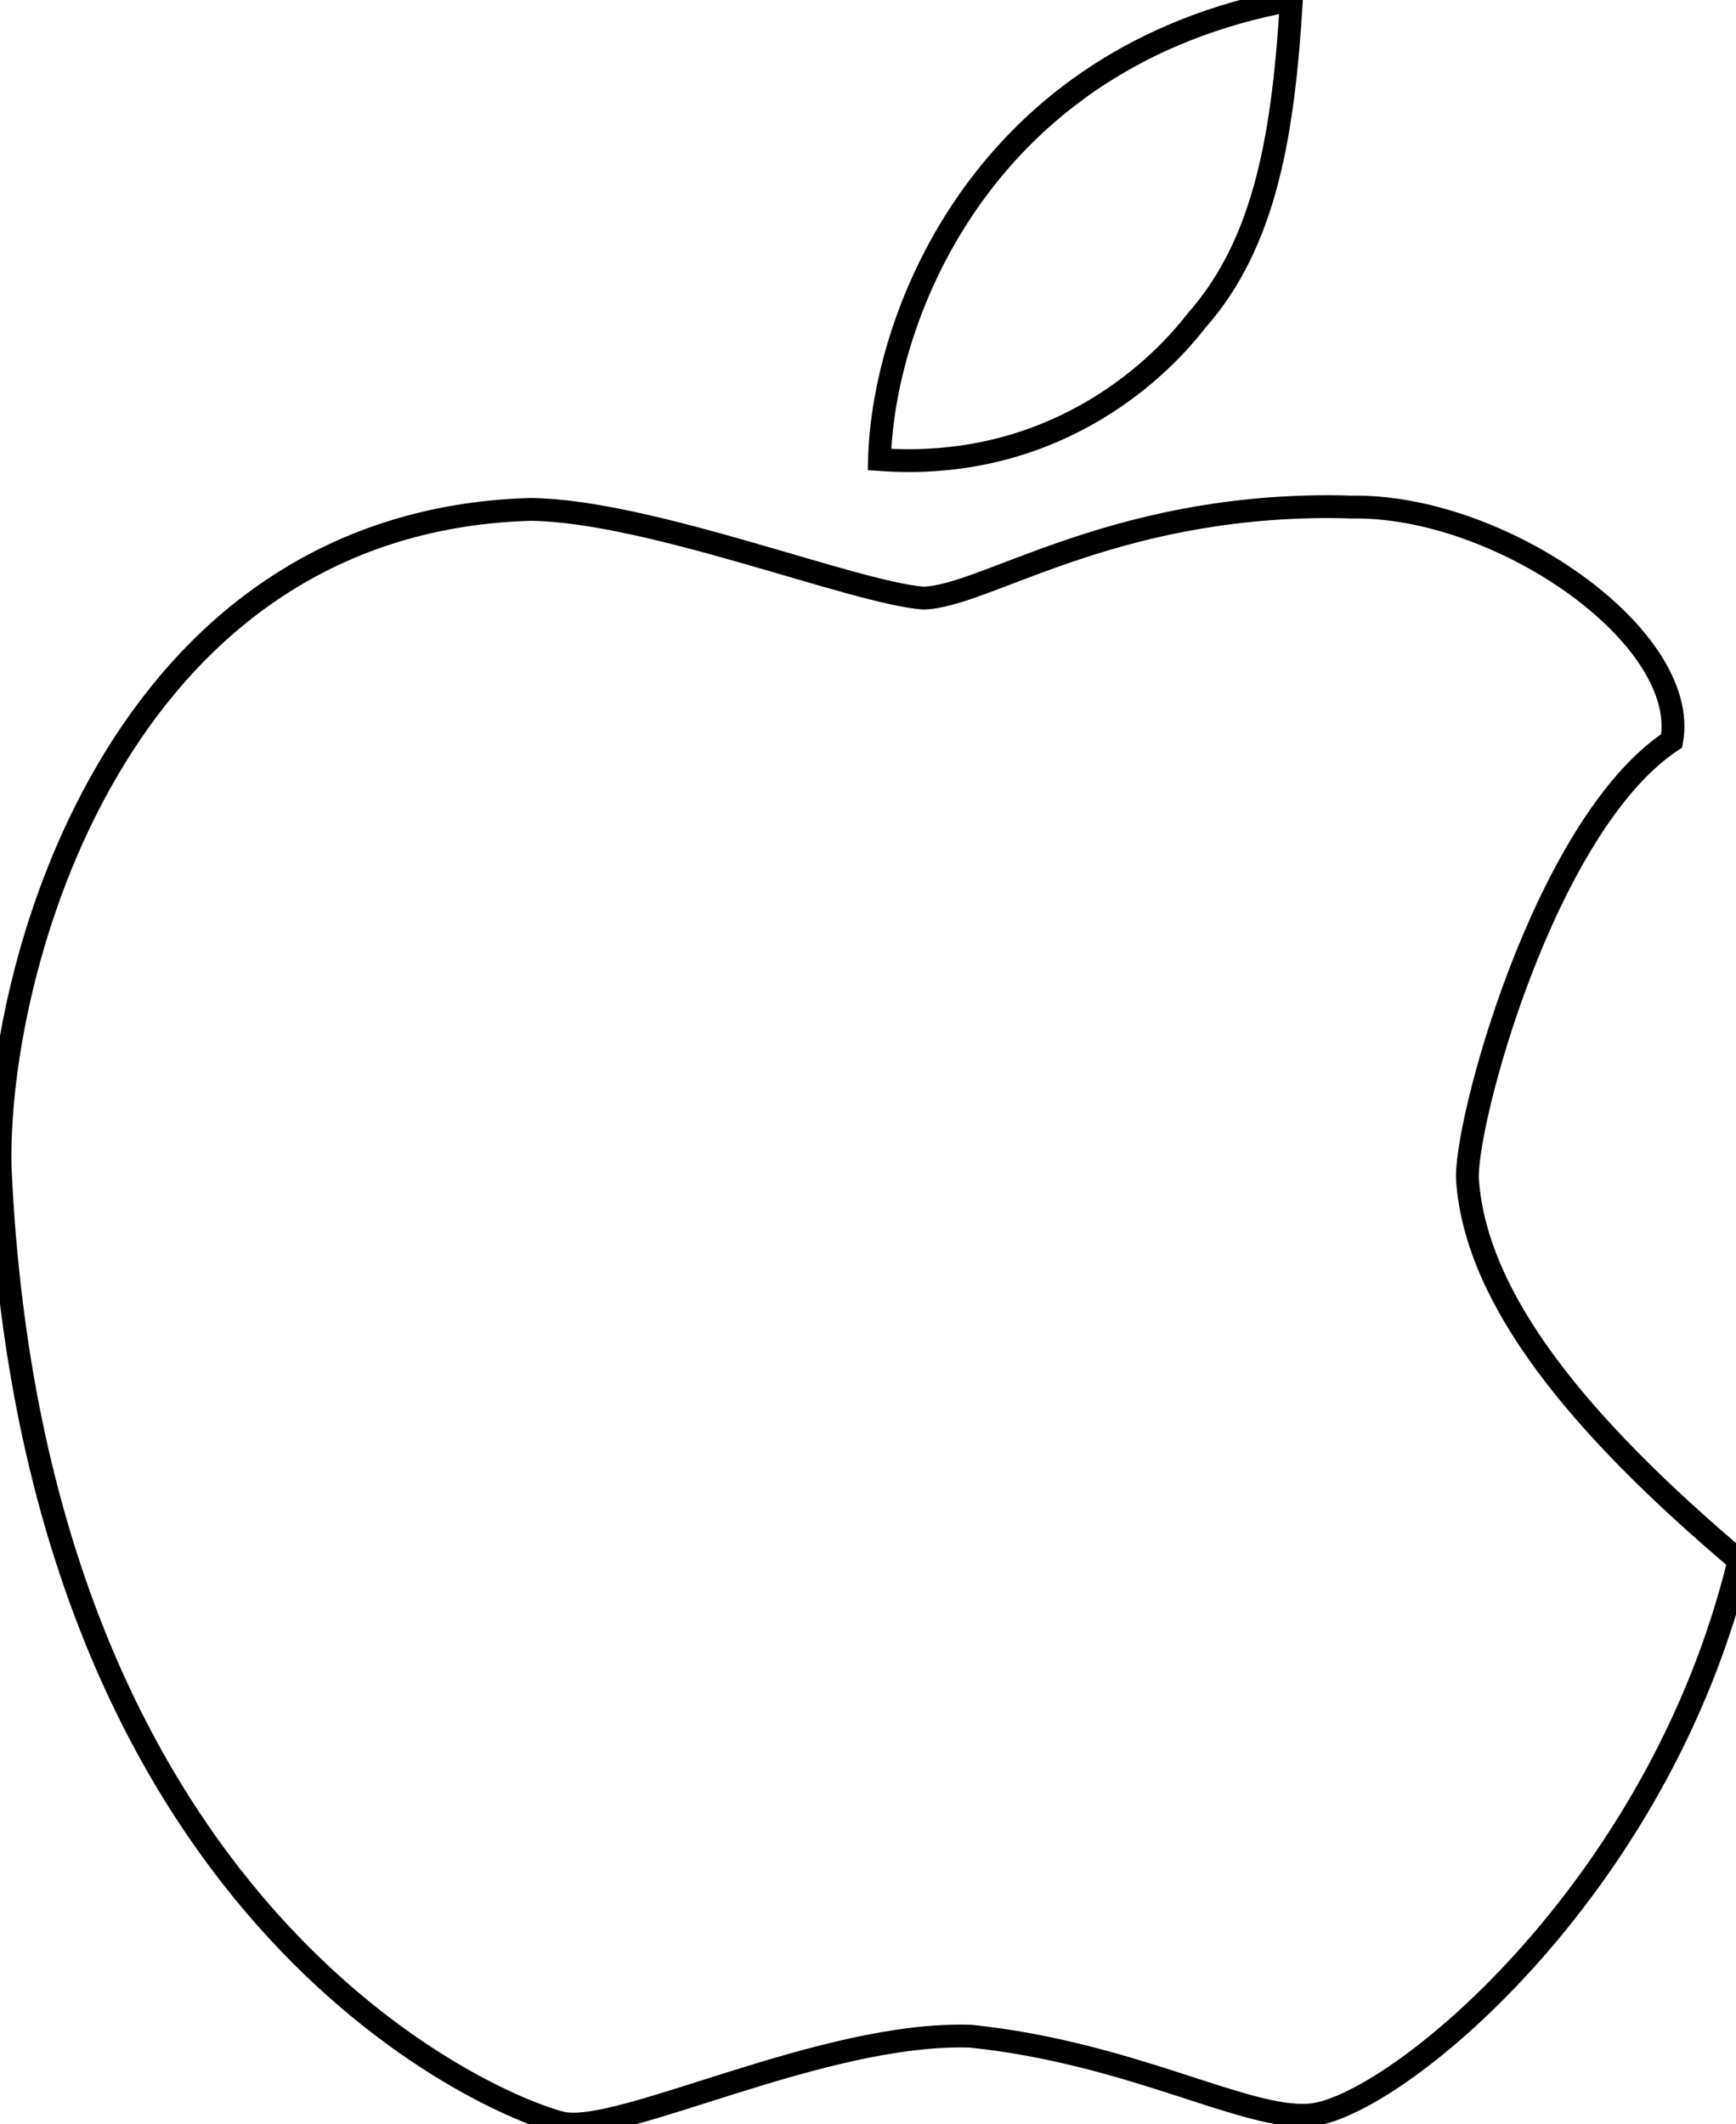 <svg width="152" height="186" xmlns="http://www.w3.org/2000/svg">

 <g>
  <title>Layer 1</title>
  <path stroke-width="2" id="svg_1" d="m113.074,-0c-26.816,4.938 -35.723,27.398 -36.07,40.24c14.742,1.067 23.979,-7.266 27.738,-12.139c6.15,-6.918 7.638,-16.657 8.333,-28.101zm3.297,44.362c-19.389,0 -30.219,7.92 -35.545,8.009c-6.134,-0.477 -23.979,-7.654 -34.389,-7.767c-36.45,1.083 -46.876,40.693 -46.423,57.722c2.966,65.182 42.746,82.016 49.244,83.592c5.221,1.026 22.799,-8.042 35.723,-7.621c14.119,1.471 23.996,7.314 29.653,6.91c7.185,-0.501 30.574,-19.397 37.63,-48.549c-14.208,-12.018 -22.985,-22.921 -23.769,-33.249c-0.372,-4.679 6.668,-31.116 17.877,-38.543c1.616,-9.133 -15.033,-20.722 -28.093,-20.464c-0.647,-0.024 -1.277,-0.04 -1.907,-0.04z" stroke="#000" fill="none"/>
 </g>
</svg>